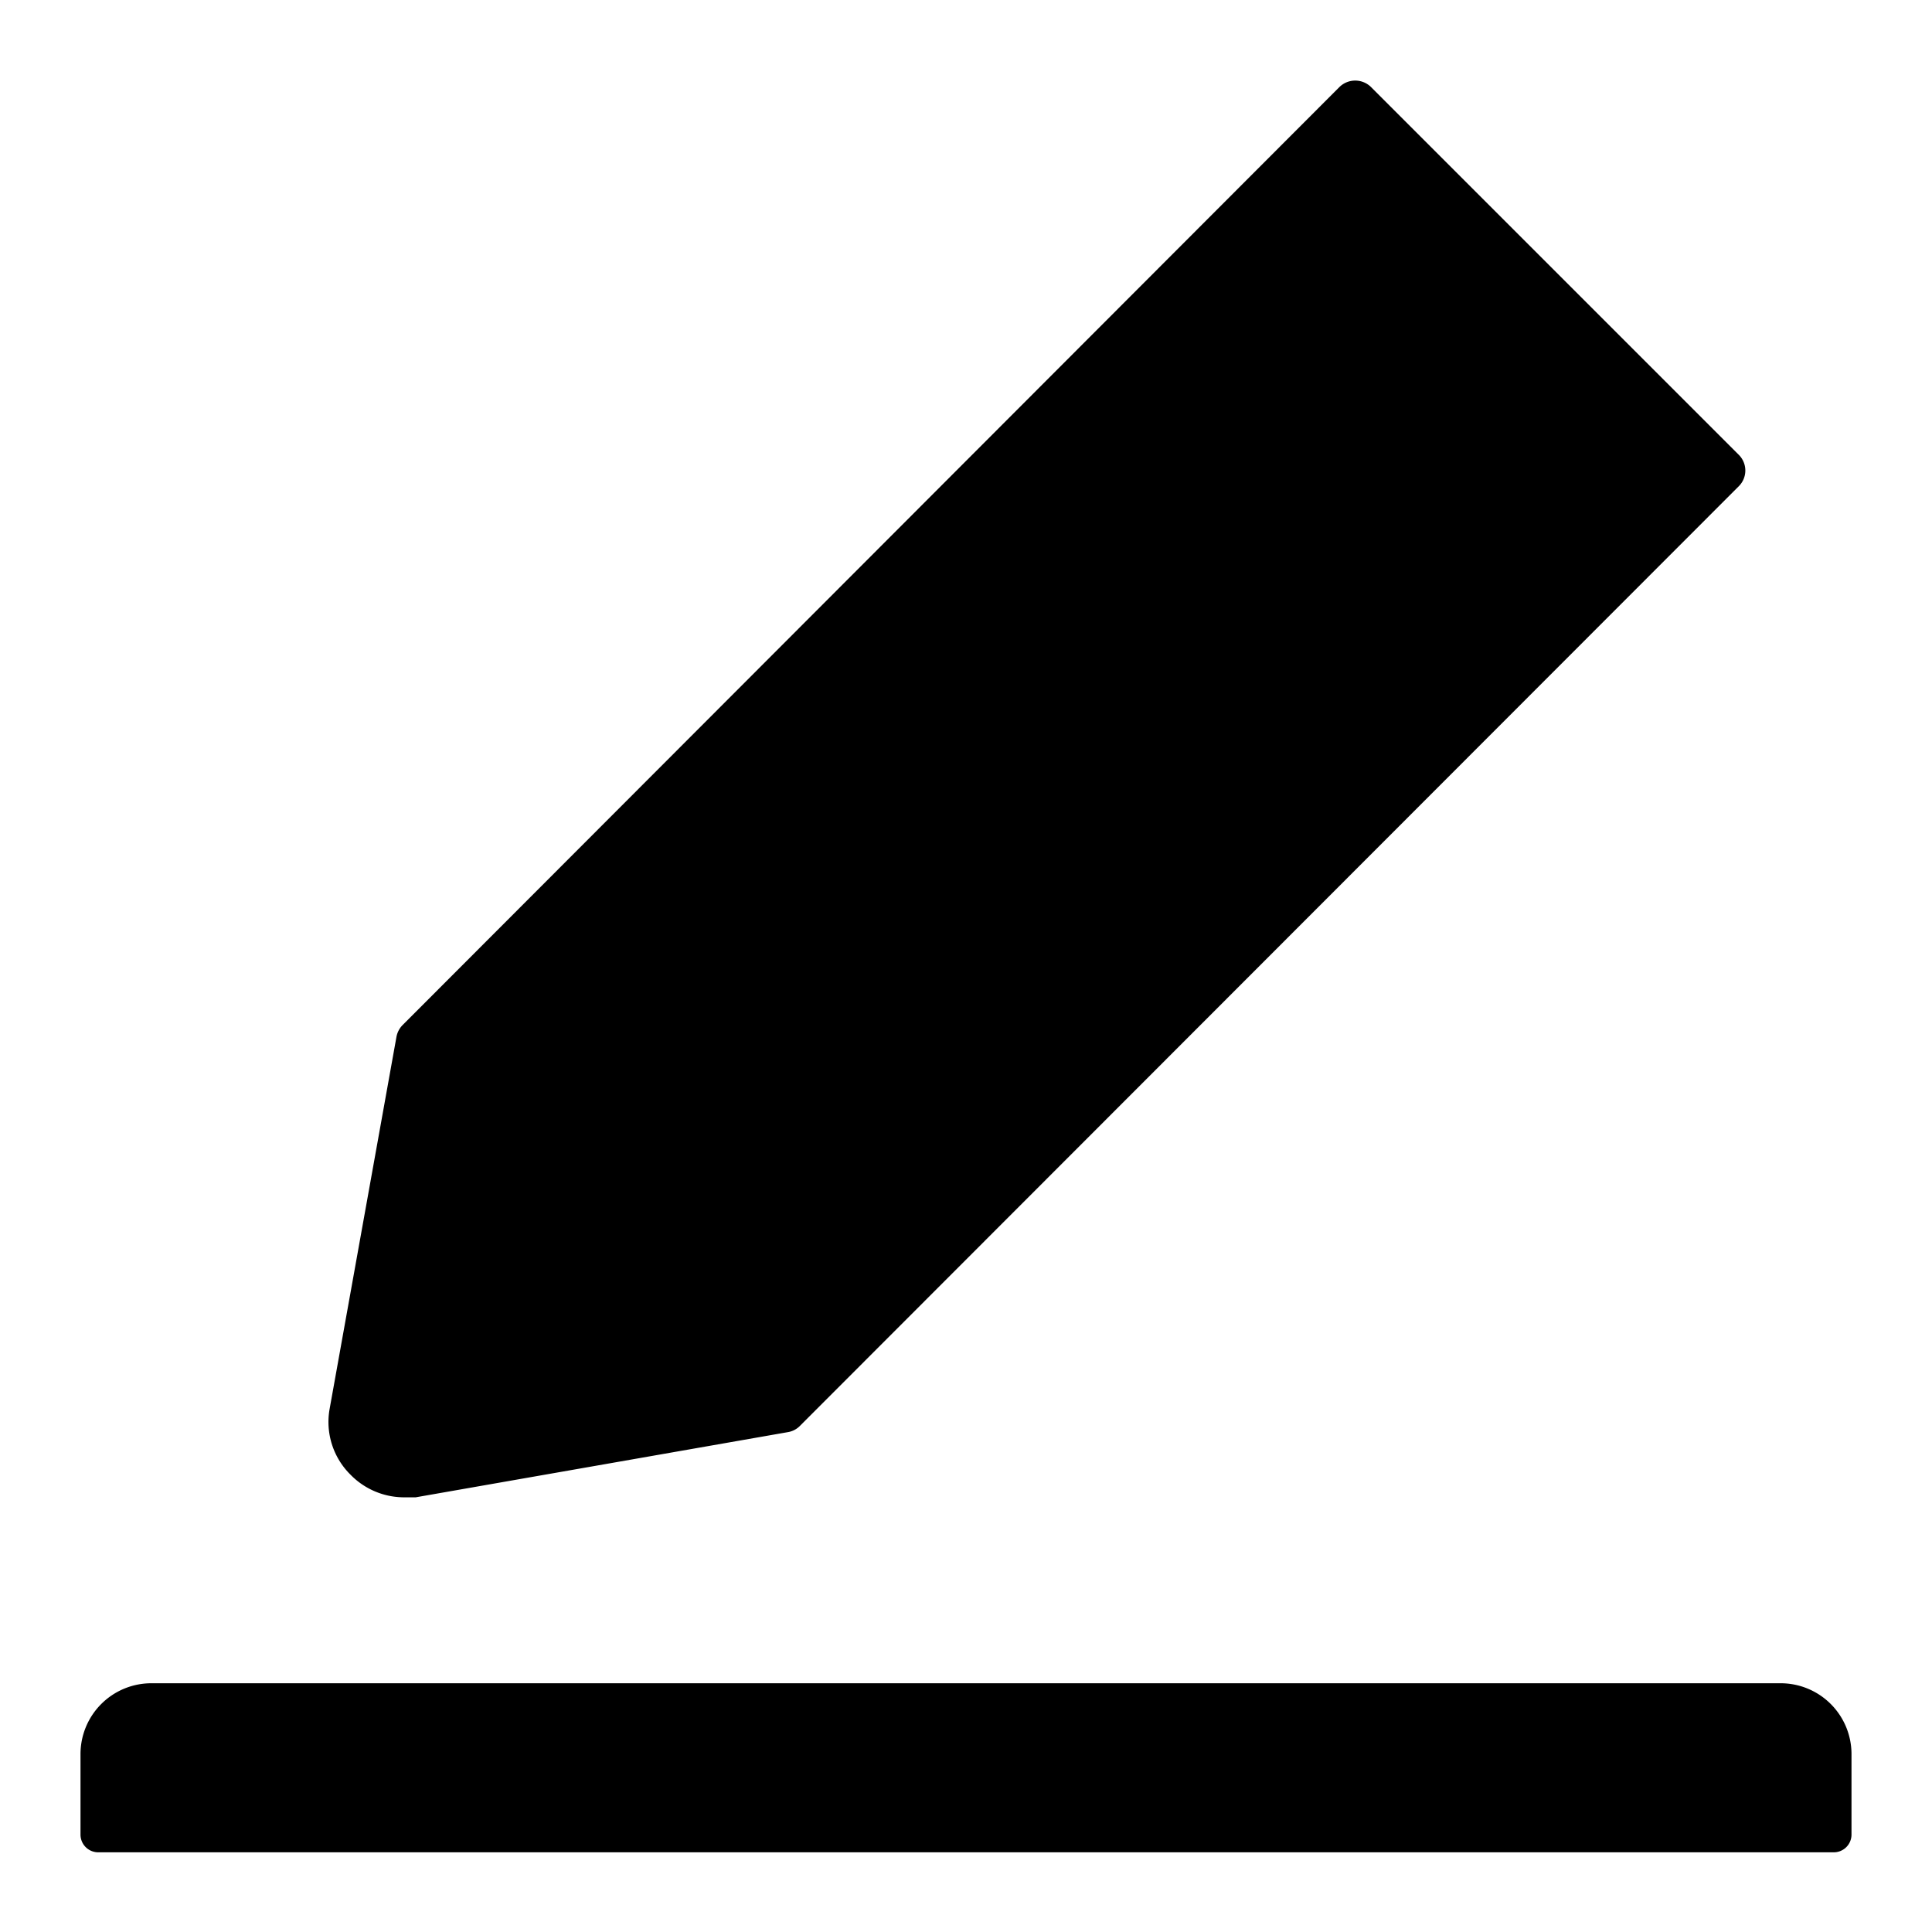 <svg xmlns="http://www.w3.org/2000/svg" viewBox="0 0 48 48"><g data-name="图层 2"><g data-name="图层 1"><path fill="none" d="M0 0h48v48H0z"/><path d="M44.24 41.82H3.76A1.76 1.76 0 002 43.58v2a.44.44 0 00.44.44h43.12a.44.44 0 00.44-.44v-2a1.76 1.76 0 00-1.76-1.76zM10 37.2h.33l9.25-1.62a.54.54 0 00.29-.15L43.2 12.08a.55.55 0 000-.78l-9.14-9.14a.56.56 0 00-.78 0L10 25.47a.56.56 0 00-.15.29L8.19 35a1.84 1.84 0 00.52 1.64 1.86 1.86 0 001.29.56z"/></g></g></svg>
